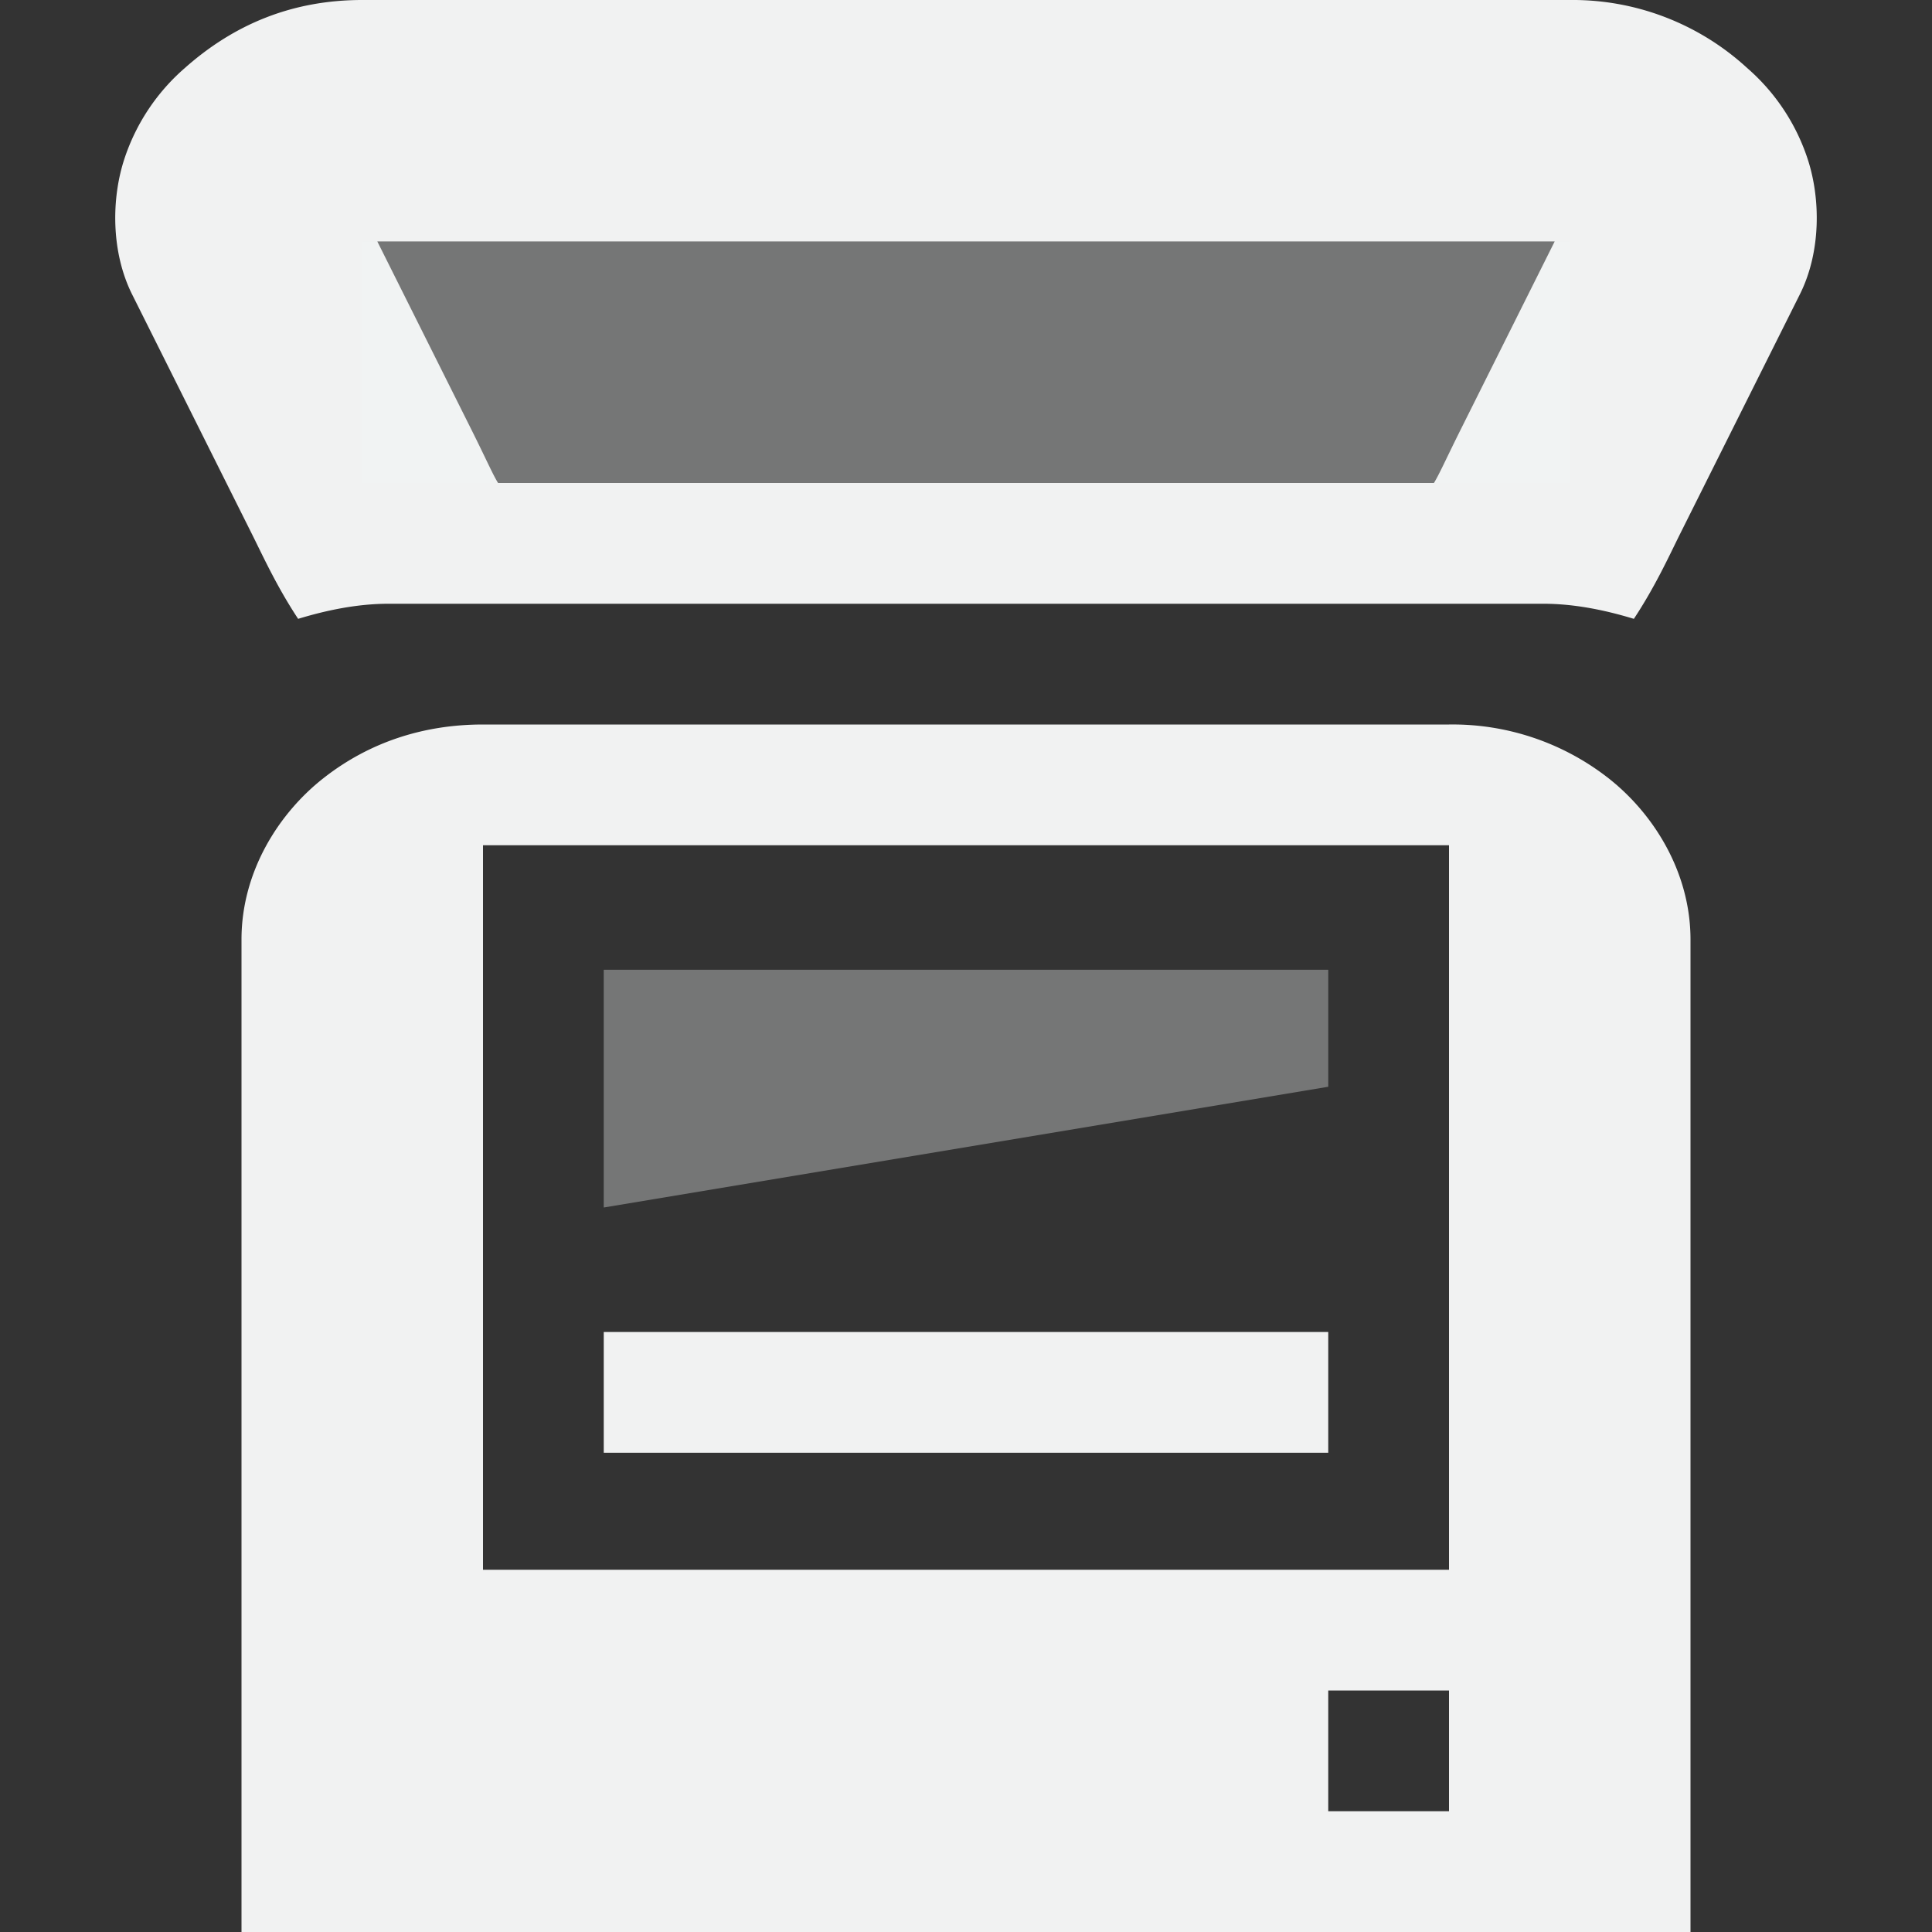 <svg xmlns="http://www.w3.org/2000/svg" viewBox="0 0 16 16" width="256" height="256">
    <rect x="0" y="0" width="16" height="16" fill="#333333" stroke="none"/>
    <g color="#000" fill="#f1f2f2">
        <path style="line-height:normal;-inkscape-font-specification:Sans;text-indent:0;text-align:start;text-decoration-line:none;text-transform:none;marker:none" d="M3 0c-.578 0-1.06.2-1.469.563a1.7 1.7 0 0 0-.5.75c-.11.332-.112.774.063 1.125l1 2c.088.177.203.427.375.687.24-.073.494-.125.75-.125h9.562c.256 0 .51.052.75.125.172-.26.287-.51.375-.688l1-2c.175-.35.173-.792.063-1.124a1.7 1.7 0 0 0-.5-.75A2.136 2.136 0 0 0 13 0zm.125 2h9.75l-.781 1.563c-.118.237-.177.37-.219.437h-7.75c-.042-.066-.1-.2-.219-.438zM4 6c-.488 0-.935.144-1.313.438C2.31 6.73 2 7.218 2 7.78V16h12V7.781c0-.562-.31-1.05-.688-1.343A2.095 2.095 0 0 0 12 6zm0 1h8v6H4zm7 7h1v1h-1z" font-weight="400" font-family="Sans" overflow="visible"/>
        <path d="M3 4h10V2H3z" style="marker:none" overflow="visible" opacity=".35"/>
        <path d="M5 11.031h6v1H5z" style="marker:none" overflow="visible"/>
        <path style="marker:none" d="M5 8.031h6V9l-6 1z" overflow="visible" opacity=".35"/>
    </g>
</svg>
